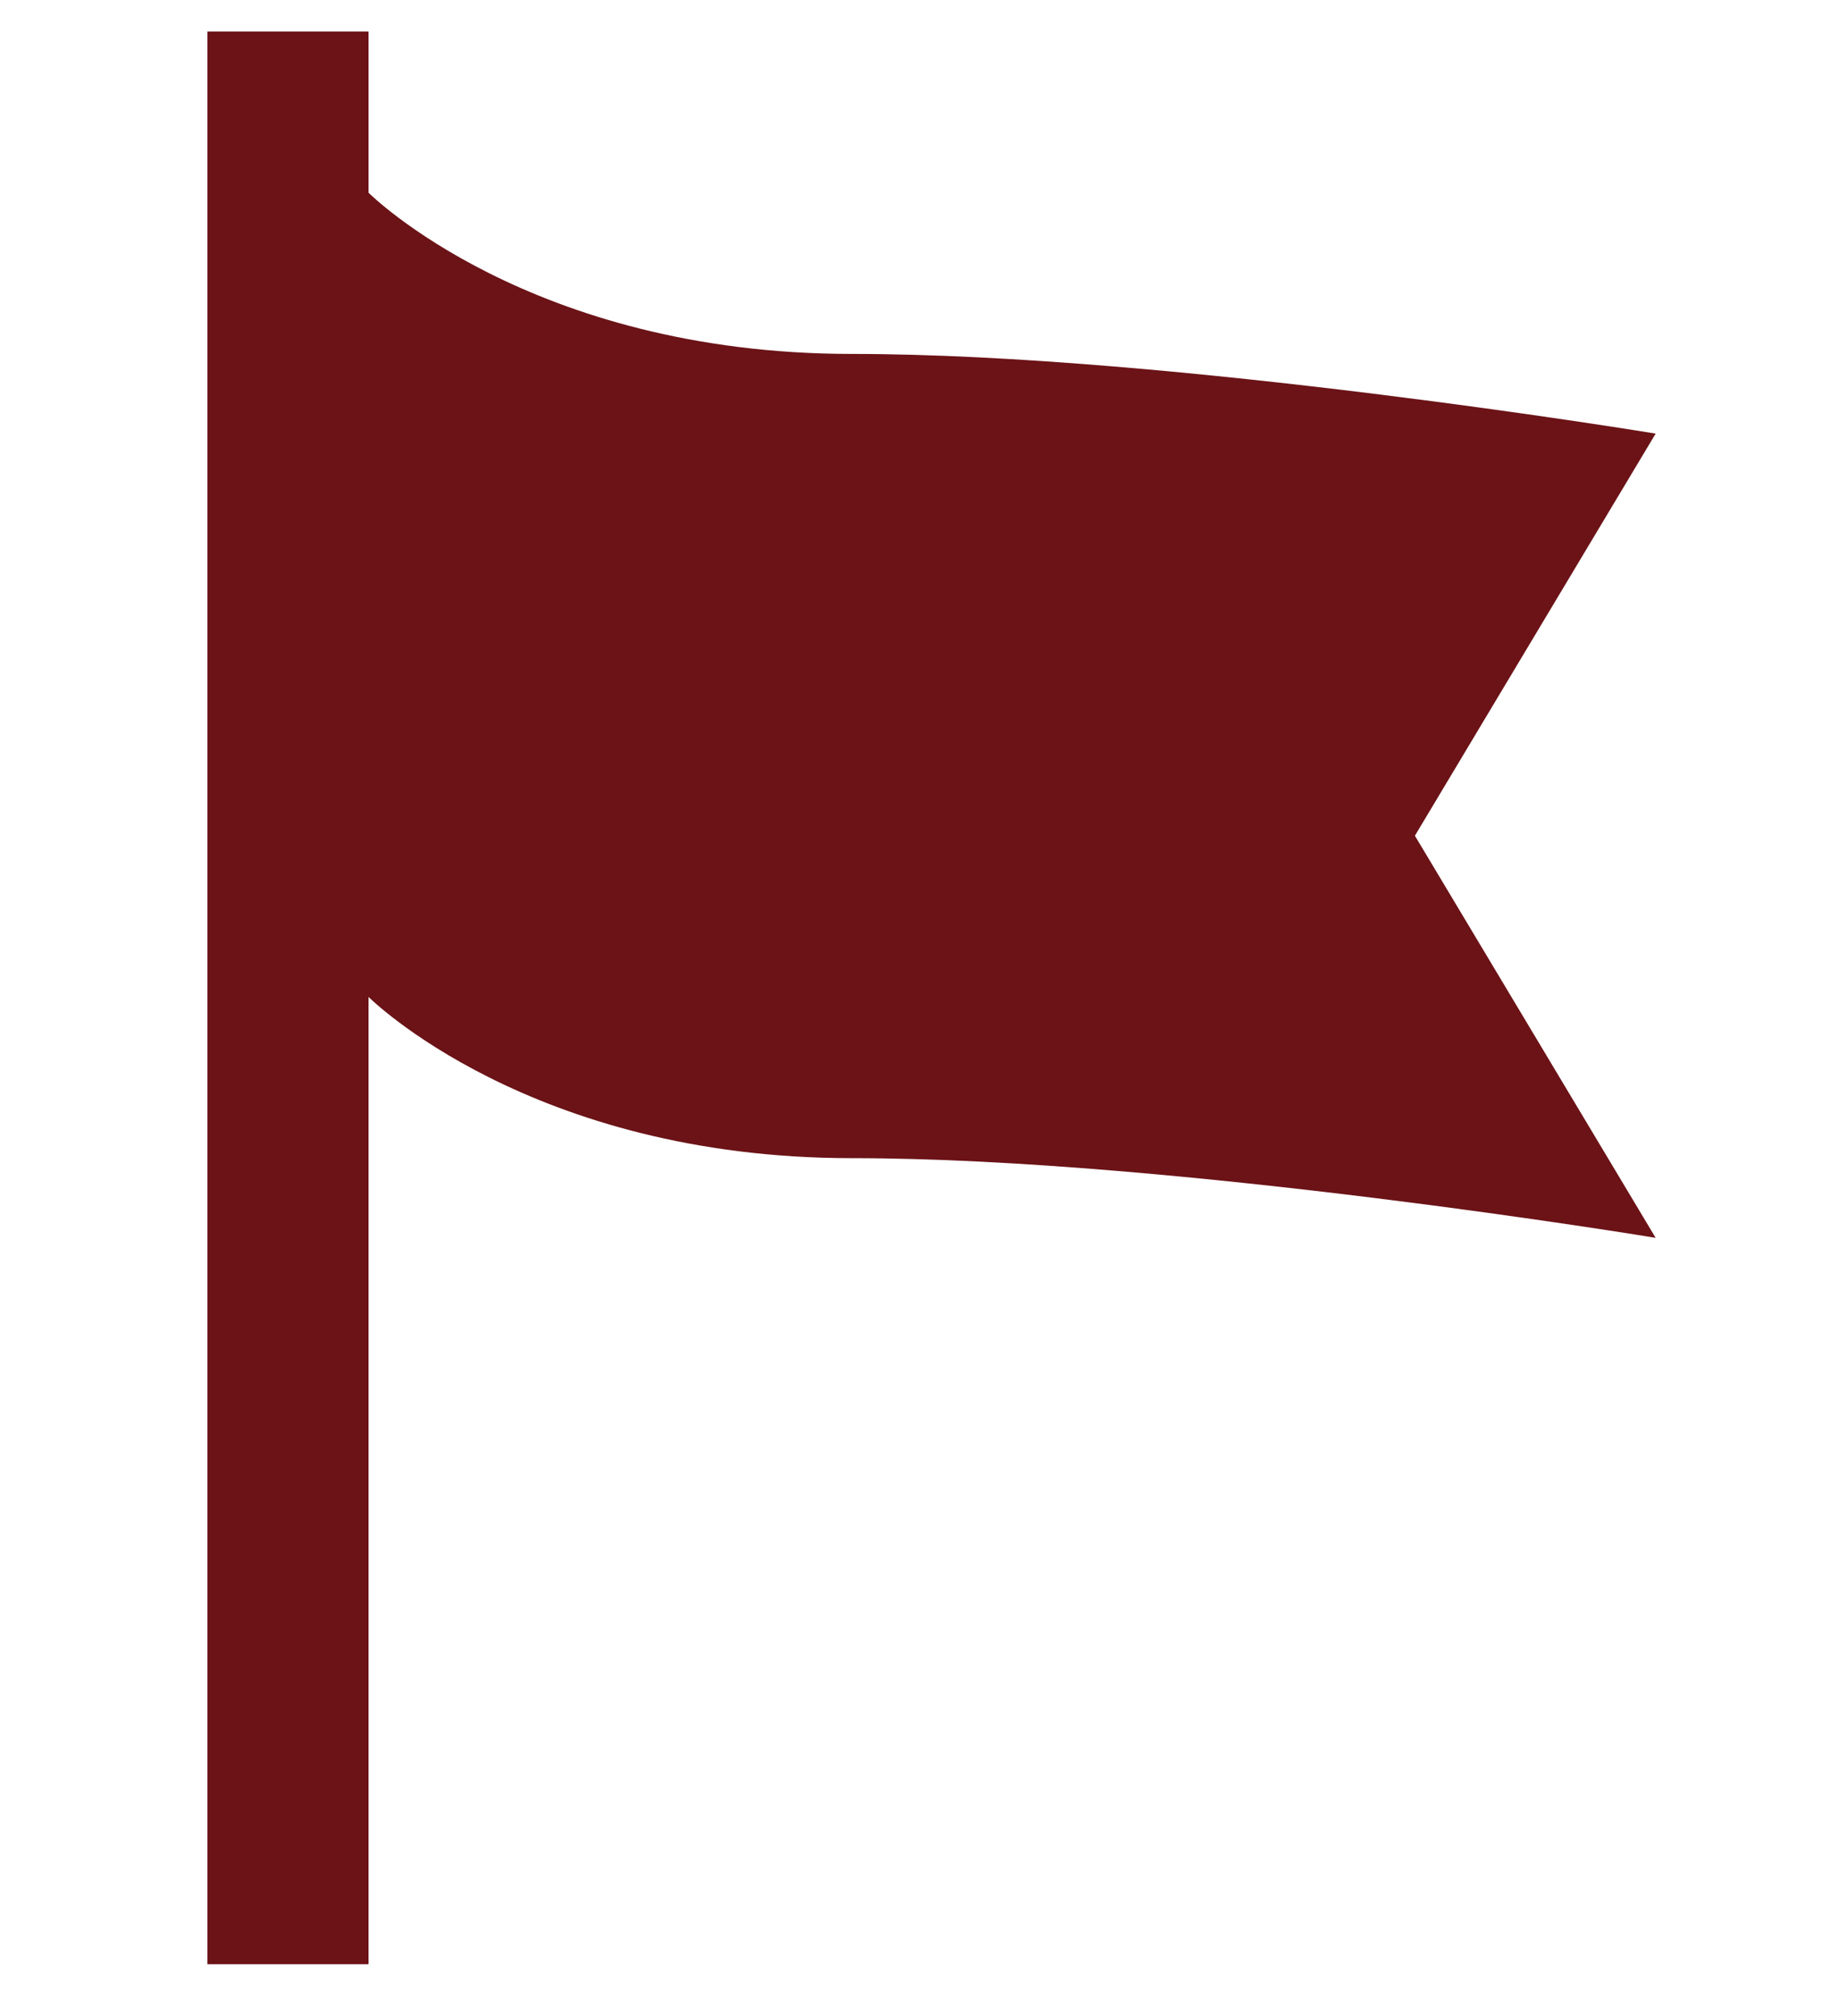 <?xml version="1.0" encoding="utf-8"?>
<!-- Generator: Adobe Illustrator 22.1.0, SVG Export Plug-In . SVG Version: 6.00 Build 0)  -->
<svg version="1.1" id="圖層_1" xmlns="http://www.w3.org/2000/svg" xmlns:xlink="http://www.w3.org/1999/xlink" x="0px" y="0px"
	 viewBox="0 0 99.3 108.8" style="enable-background:new 0 0 99.3 108.8;" xml:space="preserve">
<style type="text/css">
	.st0{fill:#6B1317;}
</style>
<path class="st0" d="M89.4,23.4c0,0-26.1-4.3-43.4-4.3c-17.4,0-26.1-8.7-26.1-8.7V1.7h-8.7v104.3h8.7V53.8c0,0,8.7,8.7,26.1,8.7
	s43.4,4.3,43.4,4.3l-13-21.7L89.4,23.4z"/>
</svg>
